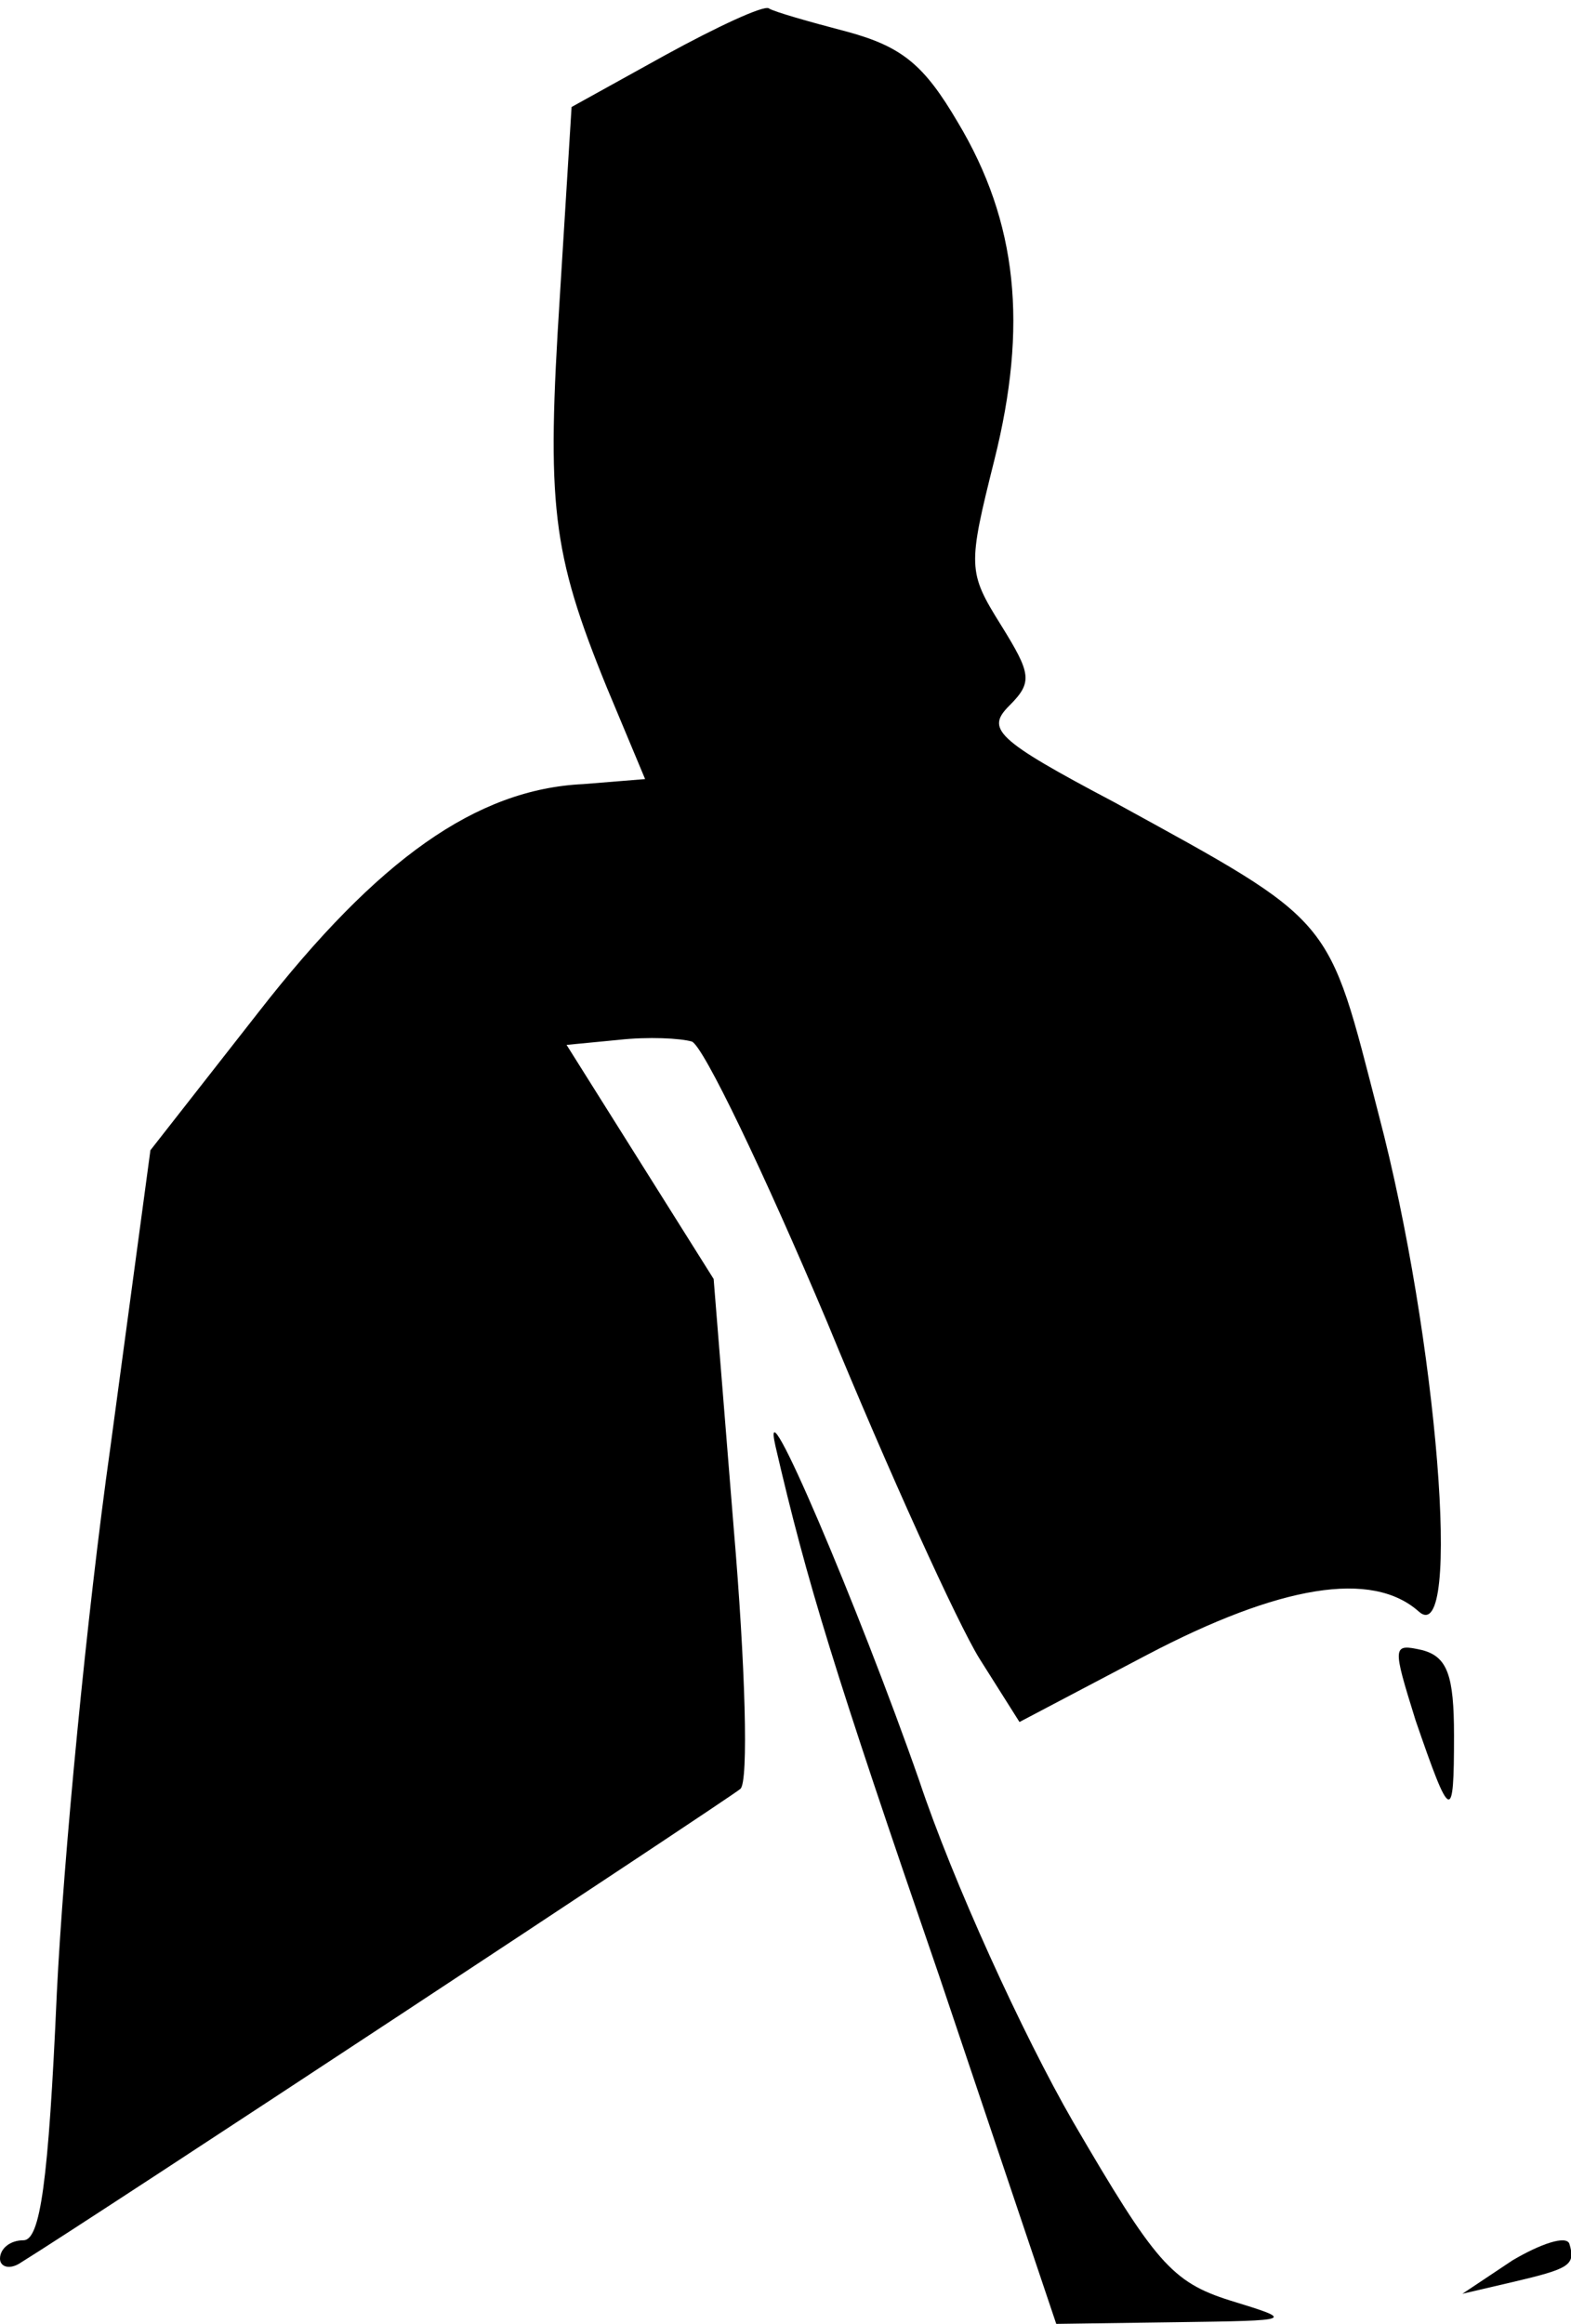 <?xml version="1.0" standalone="no"?>
<!DOCTYPE svg PUBLIC "-//W3C//DTD SVG 20010904//EN"
 "http://www.w3.org/TR/2001/REC-SVG-20010904/DTD/svg10.dtd">
<svg version="1.0" xmlns="http://www.w3.org/2000/svg"
 width="94pt" height="139pt" viewBox="0 0 94 139"
 preserveAspectRatio="xMidYMid meet">
<g transform="translate(0,139) scale(0.1,-0.1)"
fill="#000000" stroke="none">
<path fill="#000000" stroke="none" d="M398 1357 l-56 -31 -7 -113 c-8 -125
-5 -153 28 -234 l23 -55 -37 -3 c-64 -3 -123 -45 -194 -136 l-65 -83 -24 -178
c-14 -99 -28 -245 -32 -326 -5 -114 -10 -148 -20 -148 -8 0 -14 -5 -14 -11 0
-5 6 -7 13 -2 39 24 423 277 430 283 5 4 3 74 -4 156 l-12 149 -44 70 -44 70
31 3 c18 2 37 1 44 -1 7 -3 43 -78 81 -168 37 -90 78 -180 91 -201 l24 -38 76
40 c80 42 135 51 163 26 26 -23 11 164 -24 297 -31 120 -25 114 -158 187 -72
38 -77 44 -63 58 14 14 13 19 -5 48 -20 32 -20 35 -4 99 20 80 14 142 -22 202
-20 34 -33 45 -66 54 -23 6 -44 12 -47 14 -3 2 -31 -11 -62 -28z"/>
<path fill="#000000" stroke="none" d="M464 525 c19 -82 35 -134 98 -317 l70
-208 72 1 c71 1 71 1 32 13 -35 11 -45 23 -94 107 -30 52 -72 144 -92 204 -36
103 -96 244 -86 200z"/>
<path fill="#000000" stroke="none" d="M847 361 c21 -61 23 -62 23 -9 0 36 -4
47 -19 51 -18 4 -18 3 -4 -42z"/>
<path fill="#000000" stroke="none" d="M905 38 l-30 -20 30 7 c34 8 38 10 34
23 -2 5 -17 0 -34 -10z"/>
</g>
</svg>
